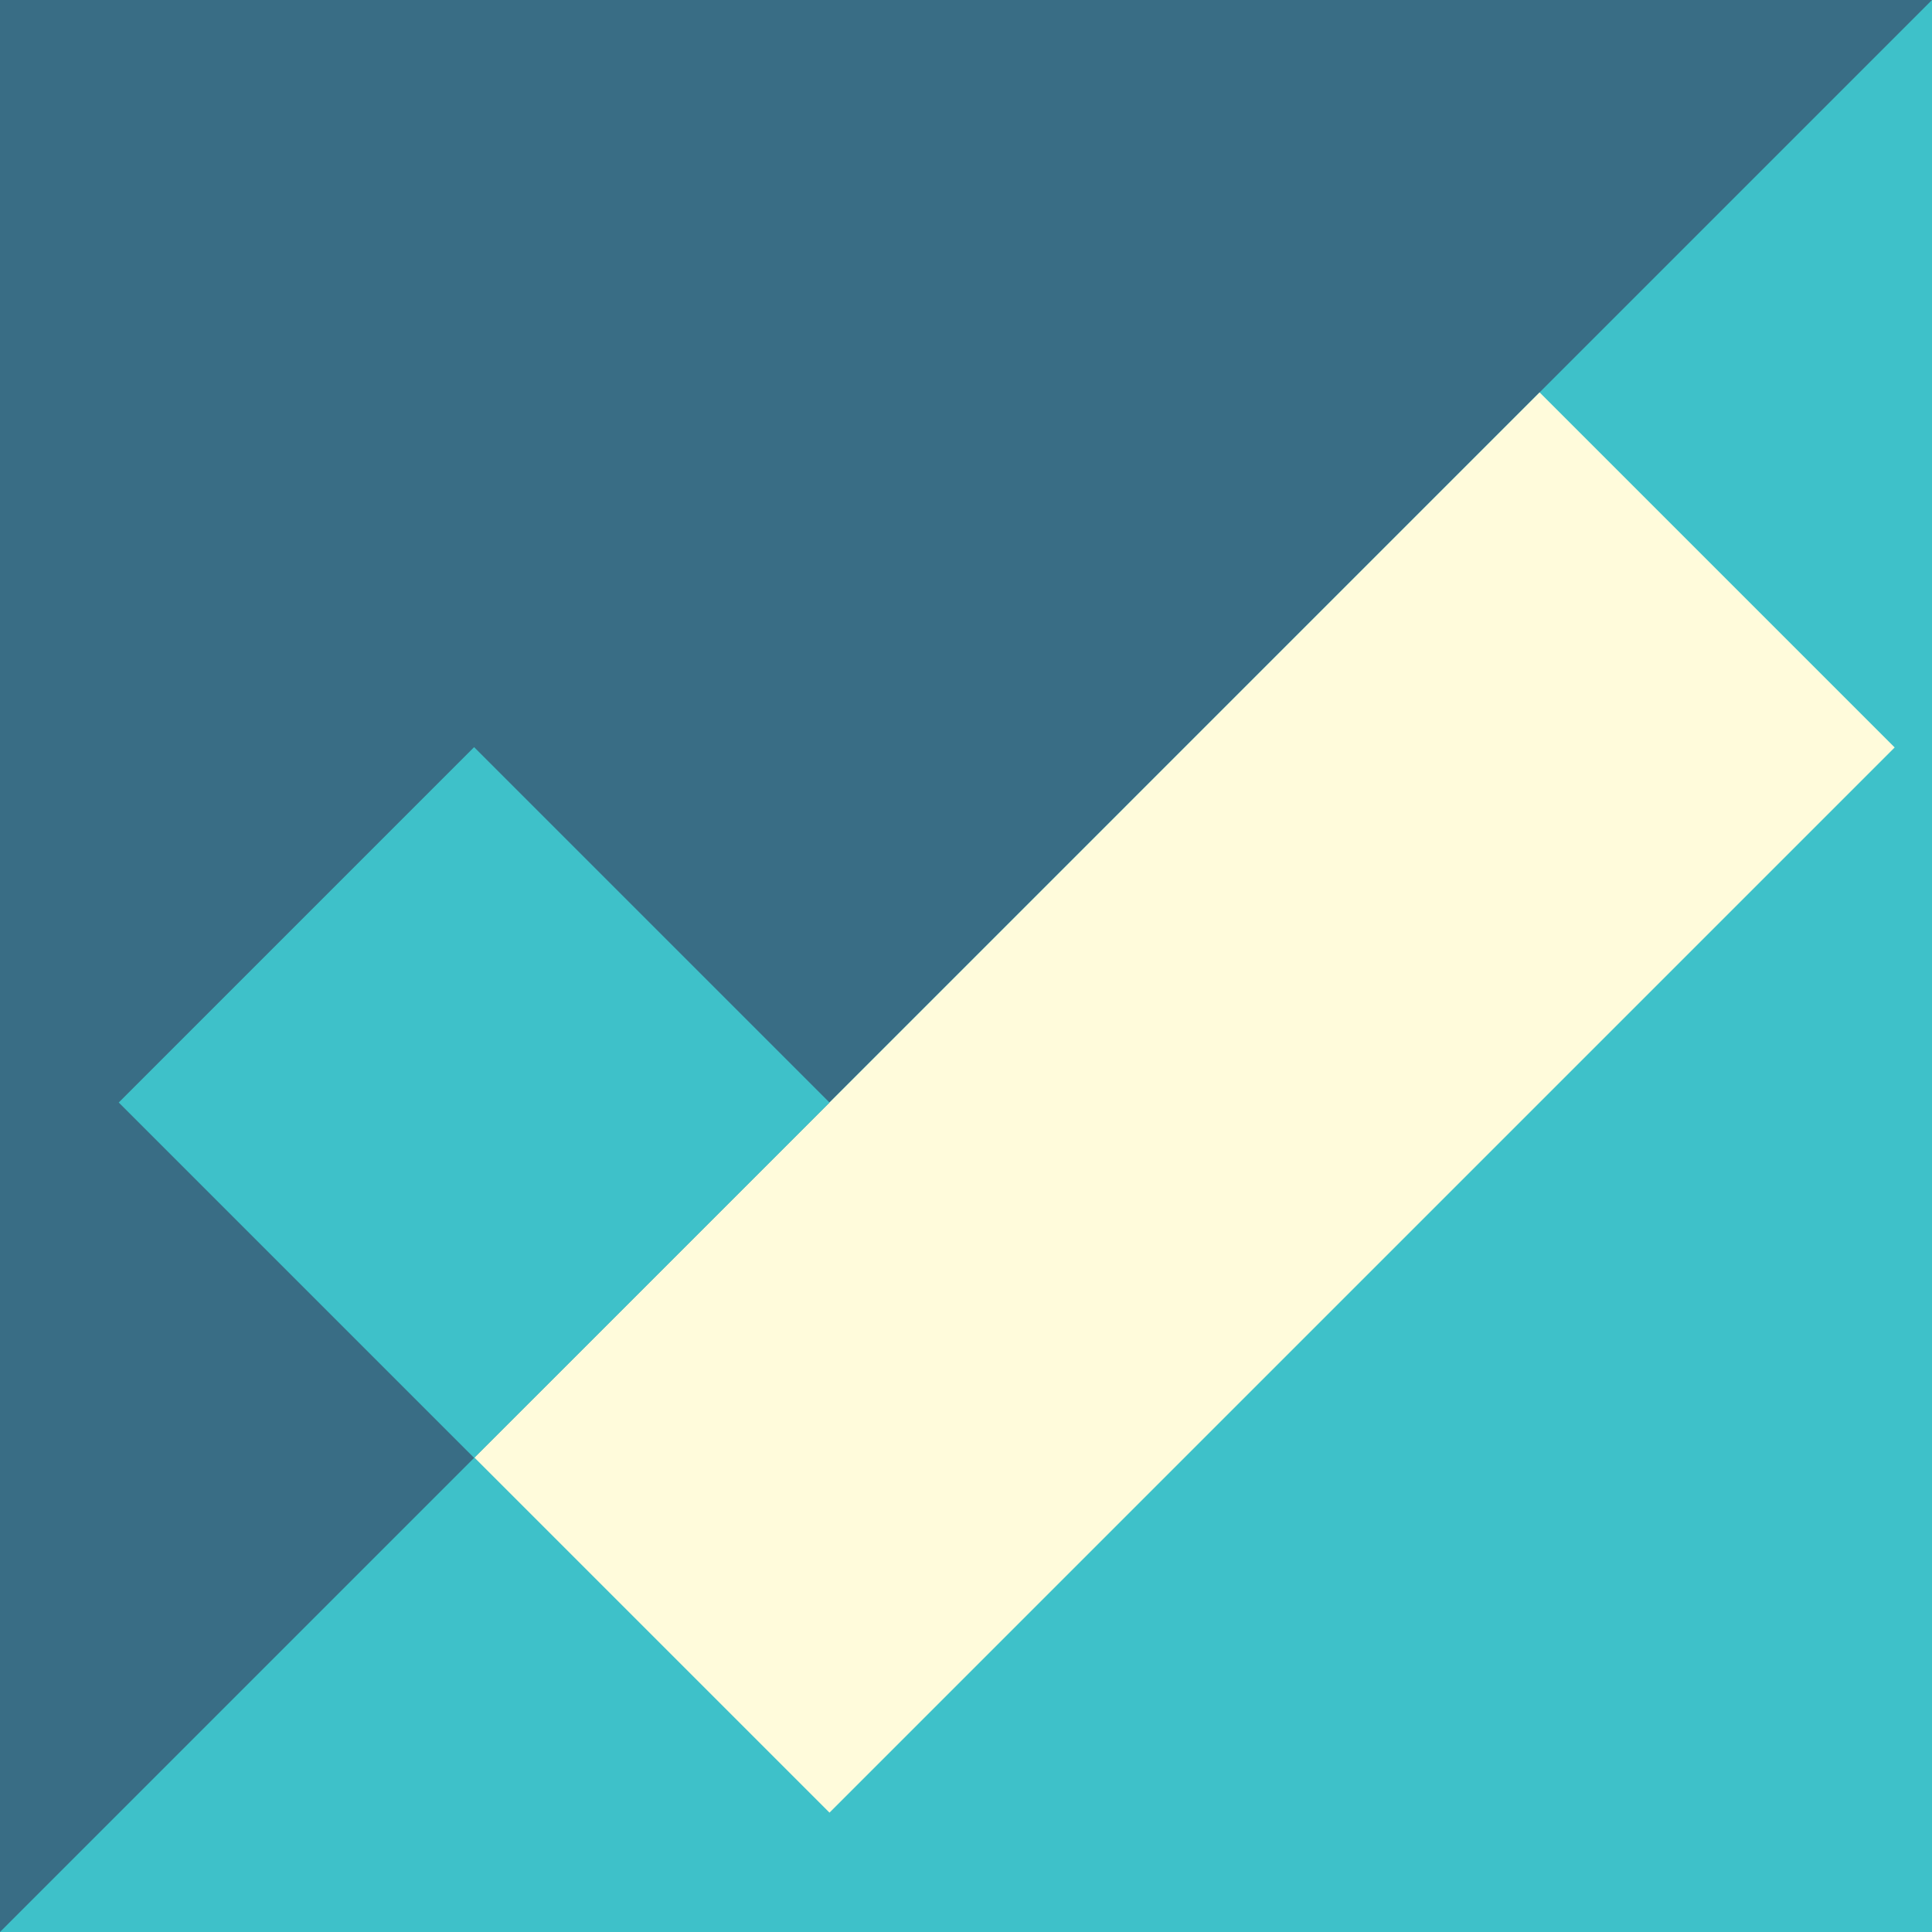 <?xml version="1.0" encoding="UTF-8"?>
<!DOCTYPE svg PUBLIC "-//W3C//DTD SVG 1.1//EN" "http://www.w3.org/Graphics/SVG/1.1/DTD/svg11.dtd">
<!-- Creator: CorelDRAW -->
<svg xmlns="http://www.w3.org/2000/svg" xml:space="preserve" width="16mm" height="16mm" version="1.1" style="shape-rendering:geometricPrecision; text-rendering:geometricPrecision; image-rendering:optimizeQuality; fill-rule:evenodd; clip-rule:evenodd"
viewBox="0 0 2102.12 2102.12"
 xmlns:xlink="http://www.w3.org/1999/xlink"
 xmlns:xodm="http://www.corel.com/coreldraw/odm/2003">
 <defs>
  <style type="text/css">
   <![CDATA[
    .fil2 {fill:#FFFBDB}
    .fil0 {fill:#396D85}
    .fil1 {fill:#3EC1C9}
   ]]>
  </style>
 </defs>
 <g id="Слой_x0020_1">
  <rect class="fil0" y="-0" width="2102.12" height="2102.12"/>
  <polygon class="fil1" points="2102.12,0 2102.12,2102.12 -0,2102.12 "/>
  <polygon class="fil2" points="1675.18,426.94 1288.85,813.27 902.53,1199.6 516.2,1585.92 902.53,1972.25 1288.85,1585.92 1675.18,1199.6 2061.51,813.27 "/>
  <rect class="fil1" transform="matrix(-0.428 0.428 -0.428 -0.428 902.525 1199.59)" width="903.41" height="903.41"/>
 </g>
</svg>
